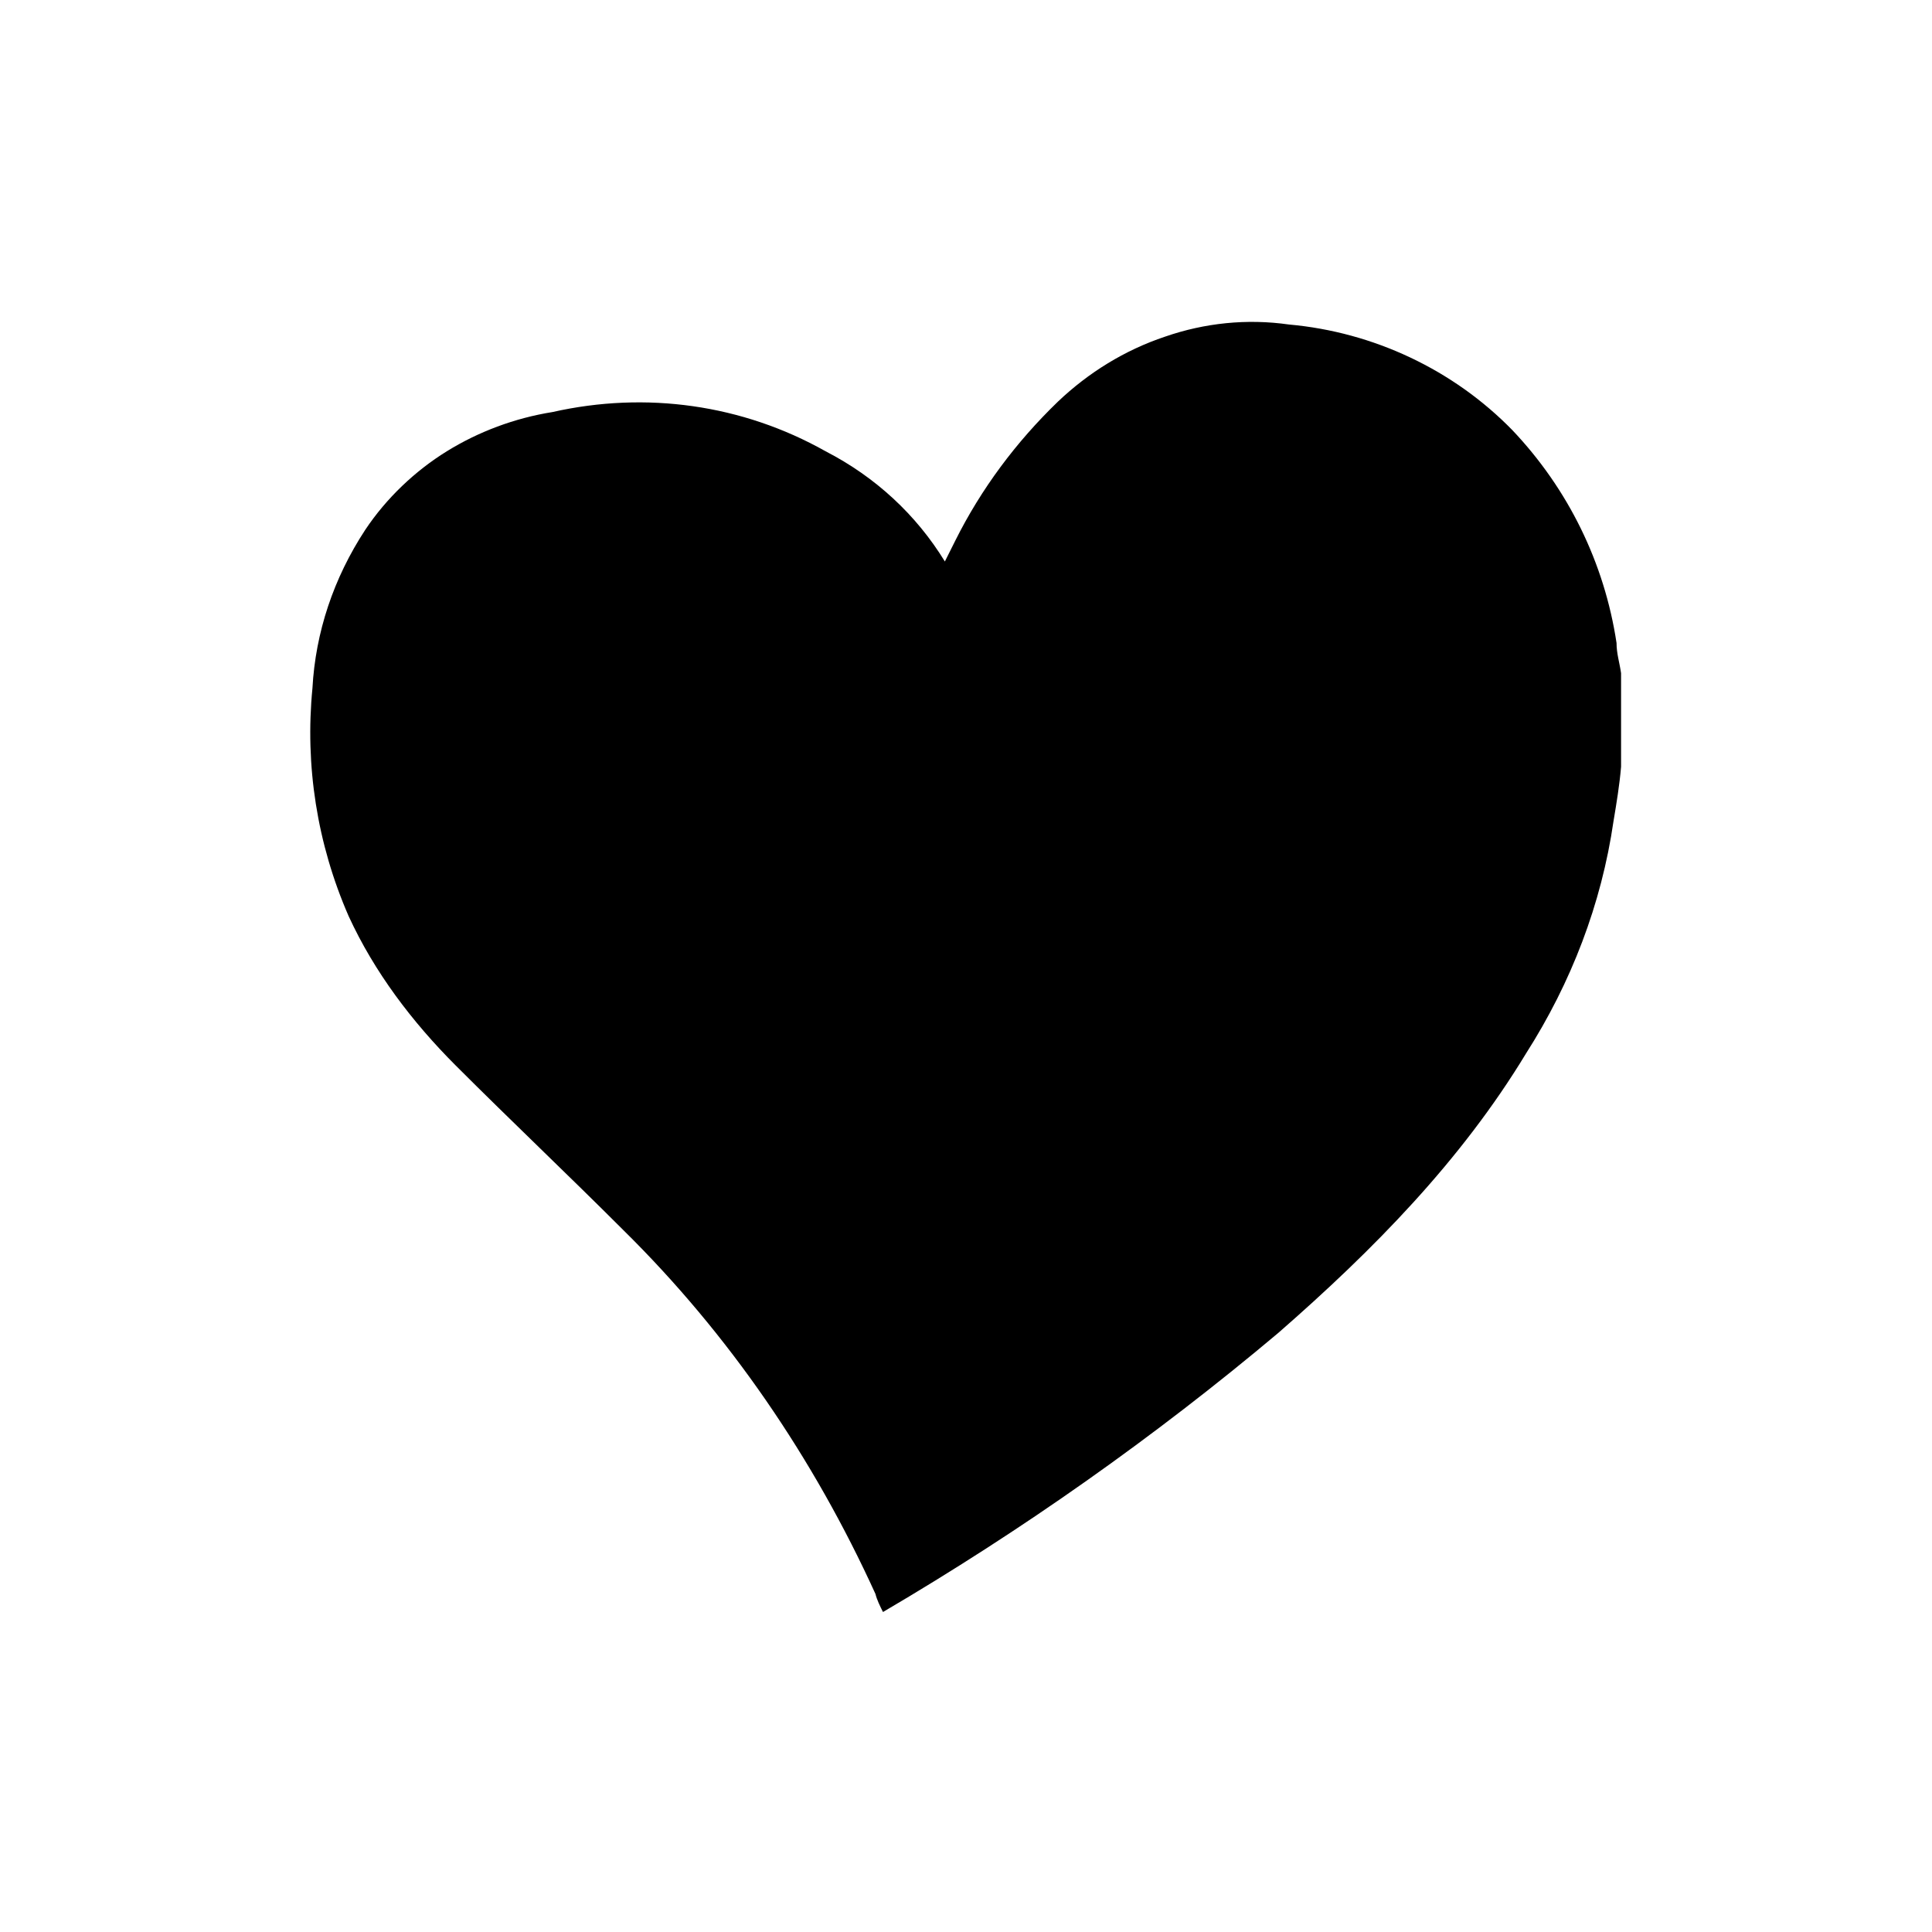 <?xml version="1.0" encoding="UTF-8"?>
<svg id="Layer_1" xmlns="http://www.w3.org/2000/svg" version="1.1" viewBox="0 0 128 128">
  <!-- Generator: Adobe Illustrator 29.8.2, SVG Export Plug-In . SVG Version: 2.1.1 Build 3)  -->
  <path id="icon" d="M107.4,50.8c-.1,1.2-.3,2.4-.5,3.6-.8,5.5-2.8,10.7-5.8,15.4-4.3,7.1-10.1,13-16.4,18.5-8.2,6.9-17,13.1-26.2,18.5-.2-.4-.4-.8-.5-1.2-4.1-9-9.7-17.2-16.7-24.1-3.7-3.7-7.4-7.2-11.1-10.9h0c-2.9-2.9-5.4-6.2-7.1-9.9-2.1-4.8-2.9-10-2.4-15.1.2-3.7,1.4-7.3,3.5-10.5,1.4-2.1,3.3-3.9,5.4-5.2s4.5-2.2,7-2.6c6.2-1.4,12.6-.5,18.1,2.6,3.3,1.7,6,4.2,7.9,7.3l.7-1.4h0c1.7-3.4,4-6.5,6.8-9.2,2-1.9,4.4-3.4,7.1-4.3,2.6-.9,5.4-1.2,8.2-.8,5.6.5,10.9,3,14.8,7,3.7,3.9,6.1,8.8,6.9,14.1,0,.7.2,1.3.3,2v6.4Z"/>
</svg>